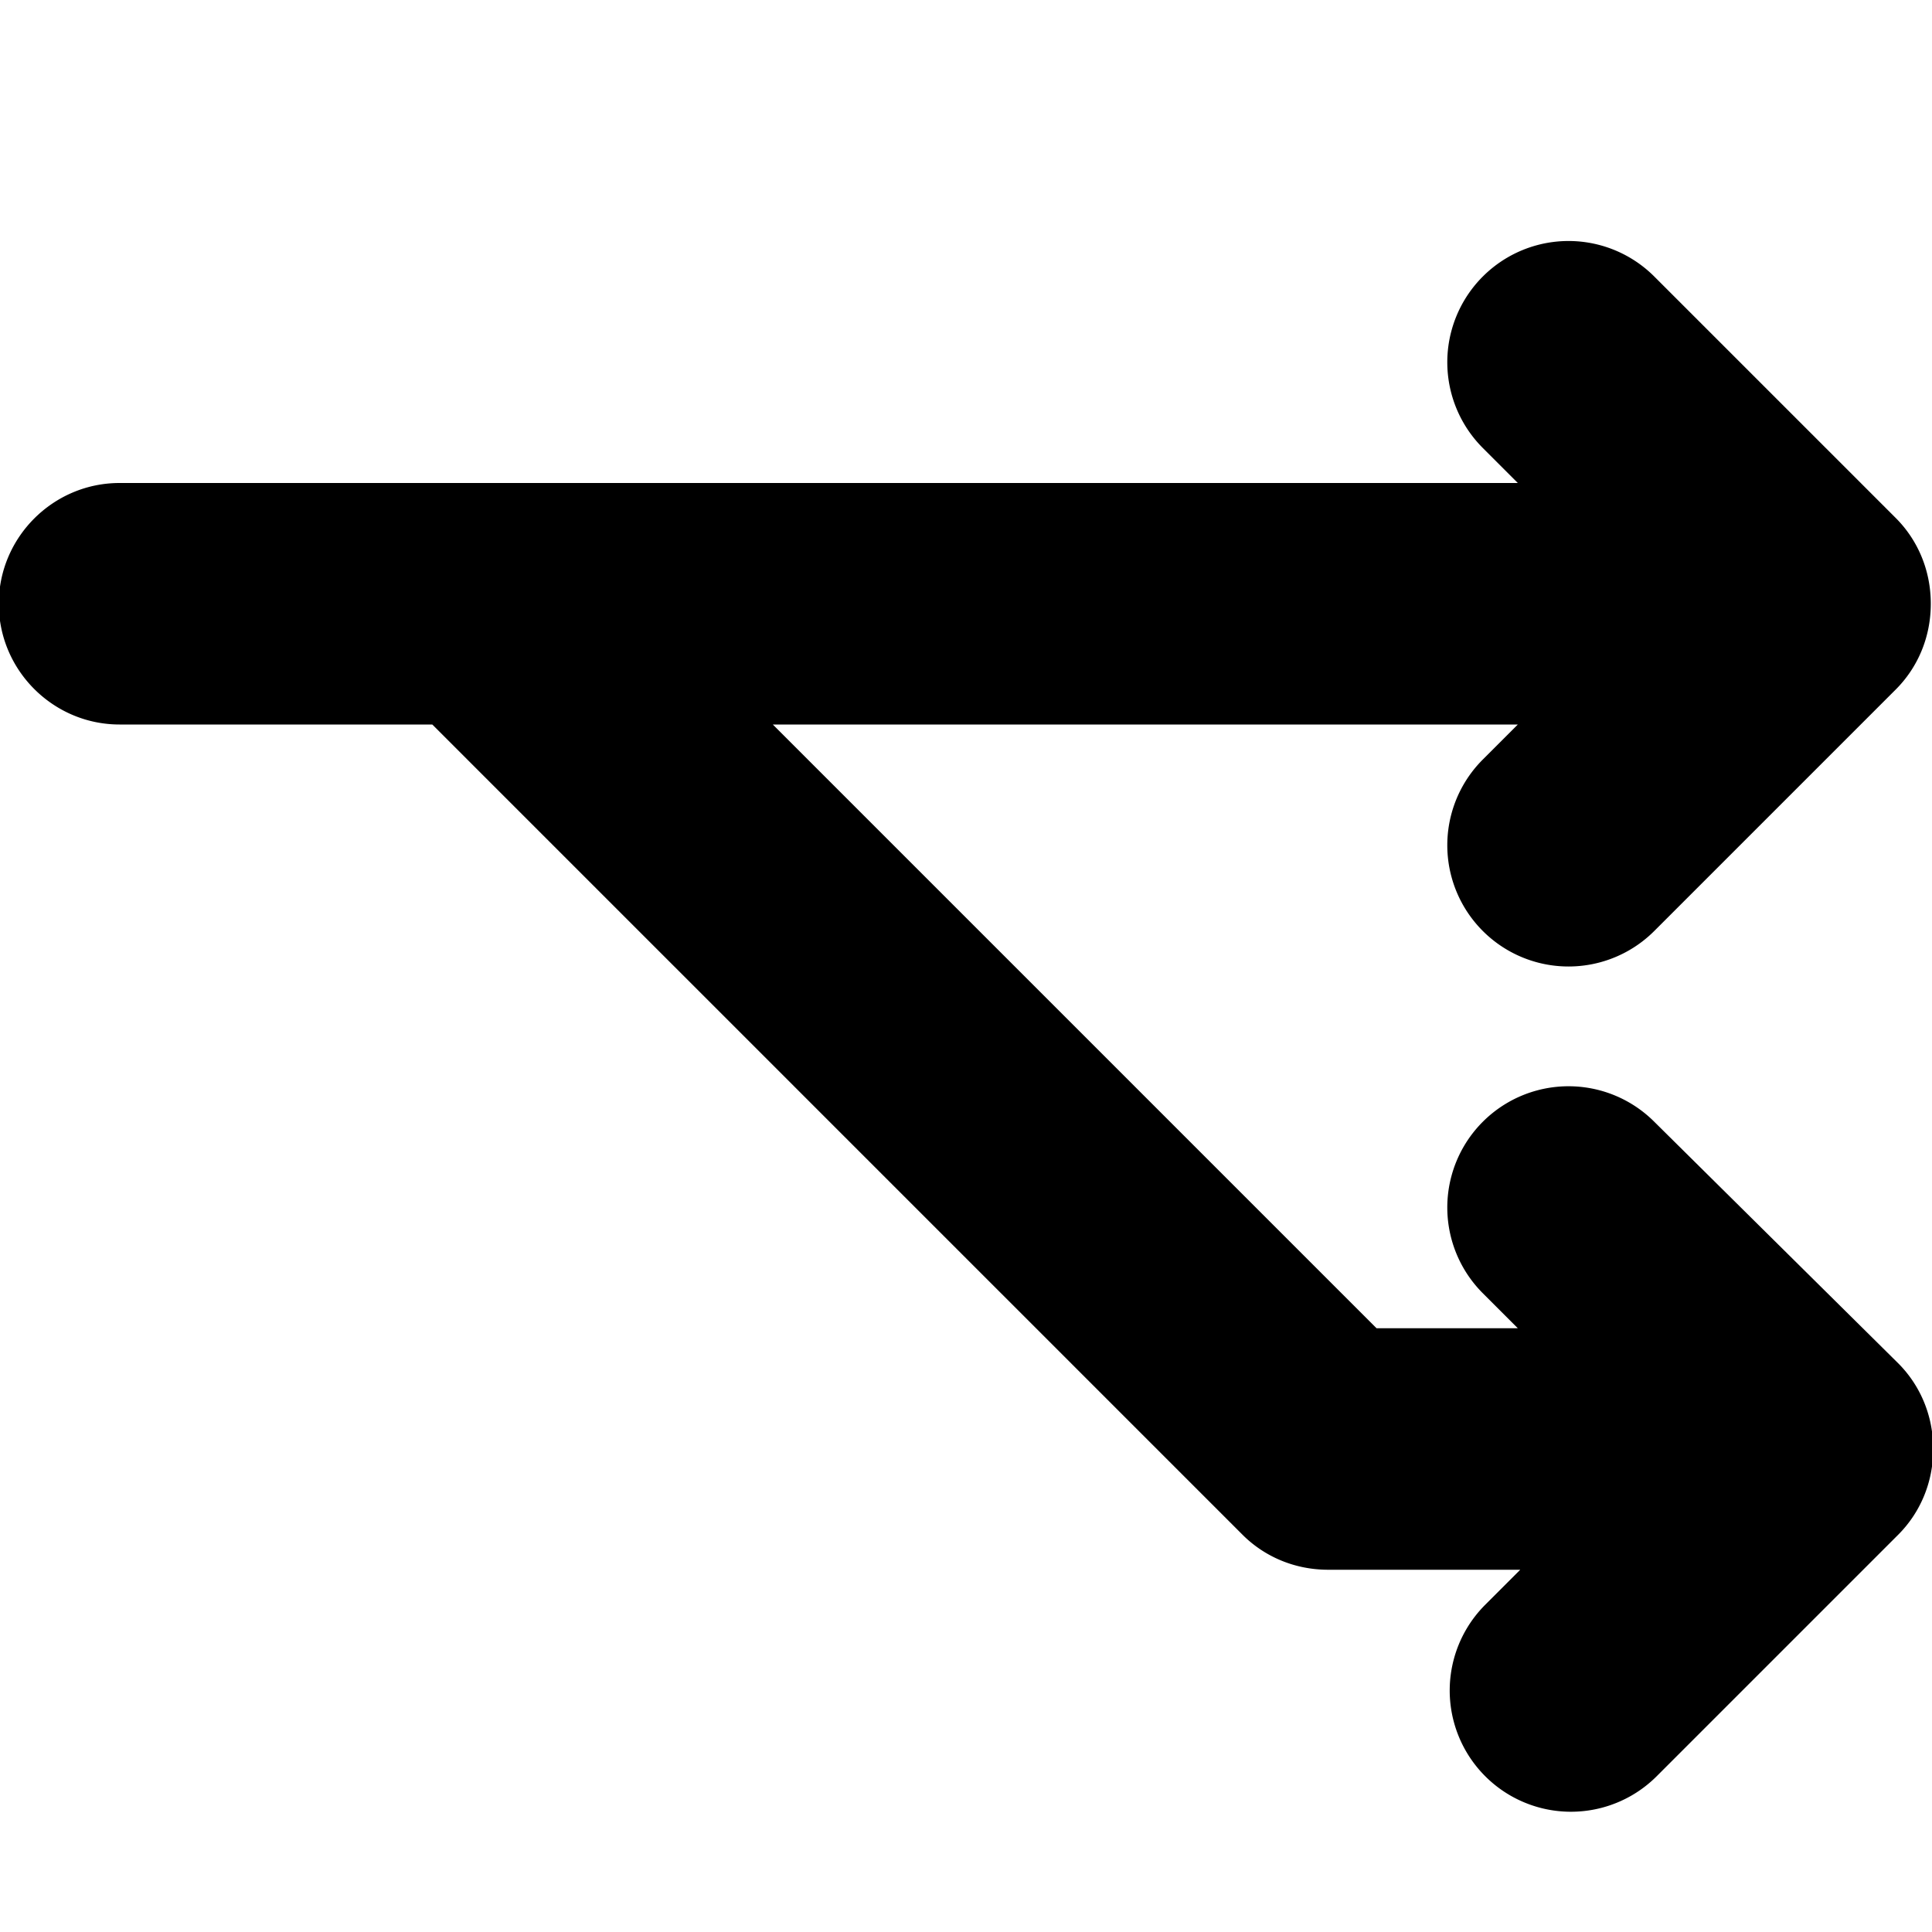 <svg data-icon="fork" width="16" height="16" viewBox="0 0 16 16"><desc>fork</desc><path d="M13.7 9.29a1.003 1.003 0 00-1.42 1.42l.29.29H11.4l-5-5h6.17l-.29.29a1.003 1.003 0 001.42 1.42l2-2c.18-.18.29-.43.29-.71s-.11-.53-.29-.71l-2-2a1.003 1.003 0 00-1.42 1.42l.29.29H.99c-.55 0-1 .45-1 1s.45 1 1 1h2.59l6.71 6.71c.18.18.43.29.71.29h1.59l-.29.29a1.003 1.003 0 001.42 1.42l2-2c.18-.18.29-.43.29-.71s-.11-.53-.29-.71l-2.02-2z" fill-rule="evenodd"></path></svg>